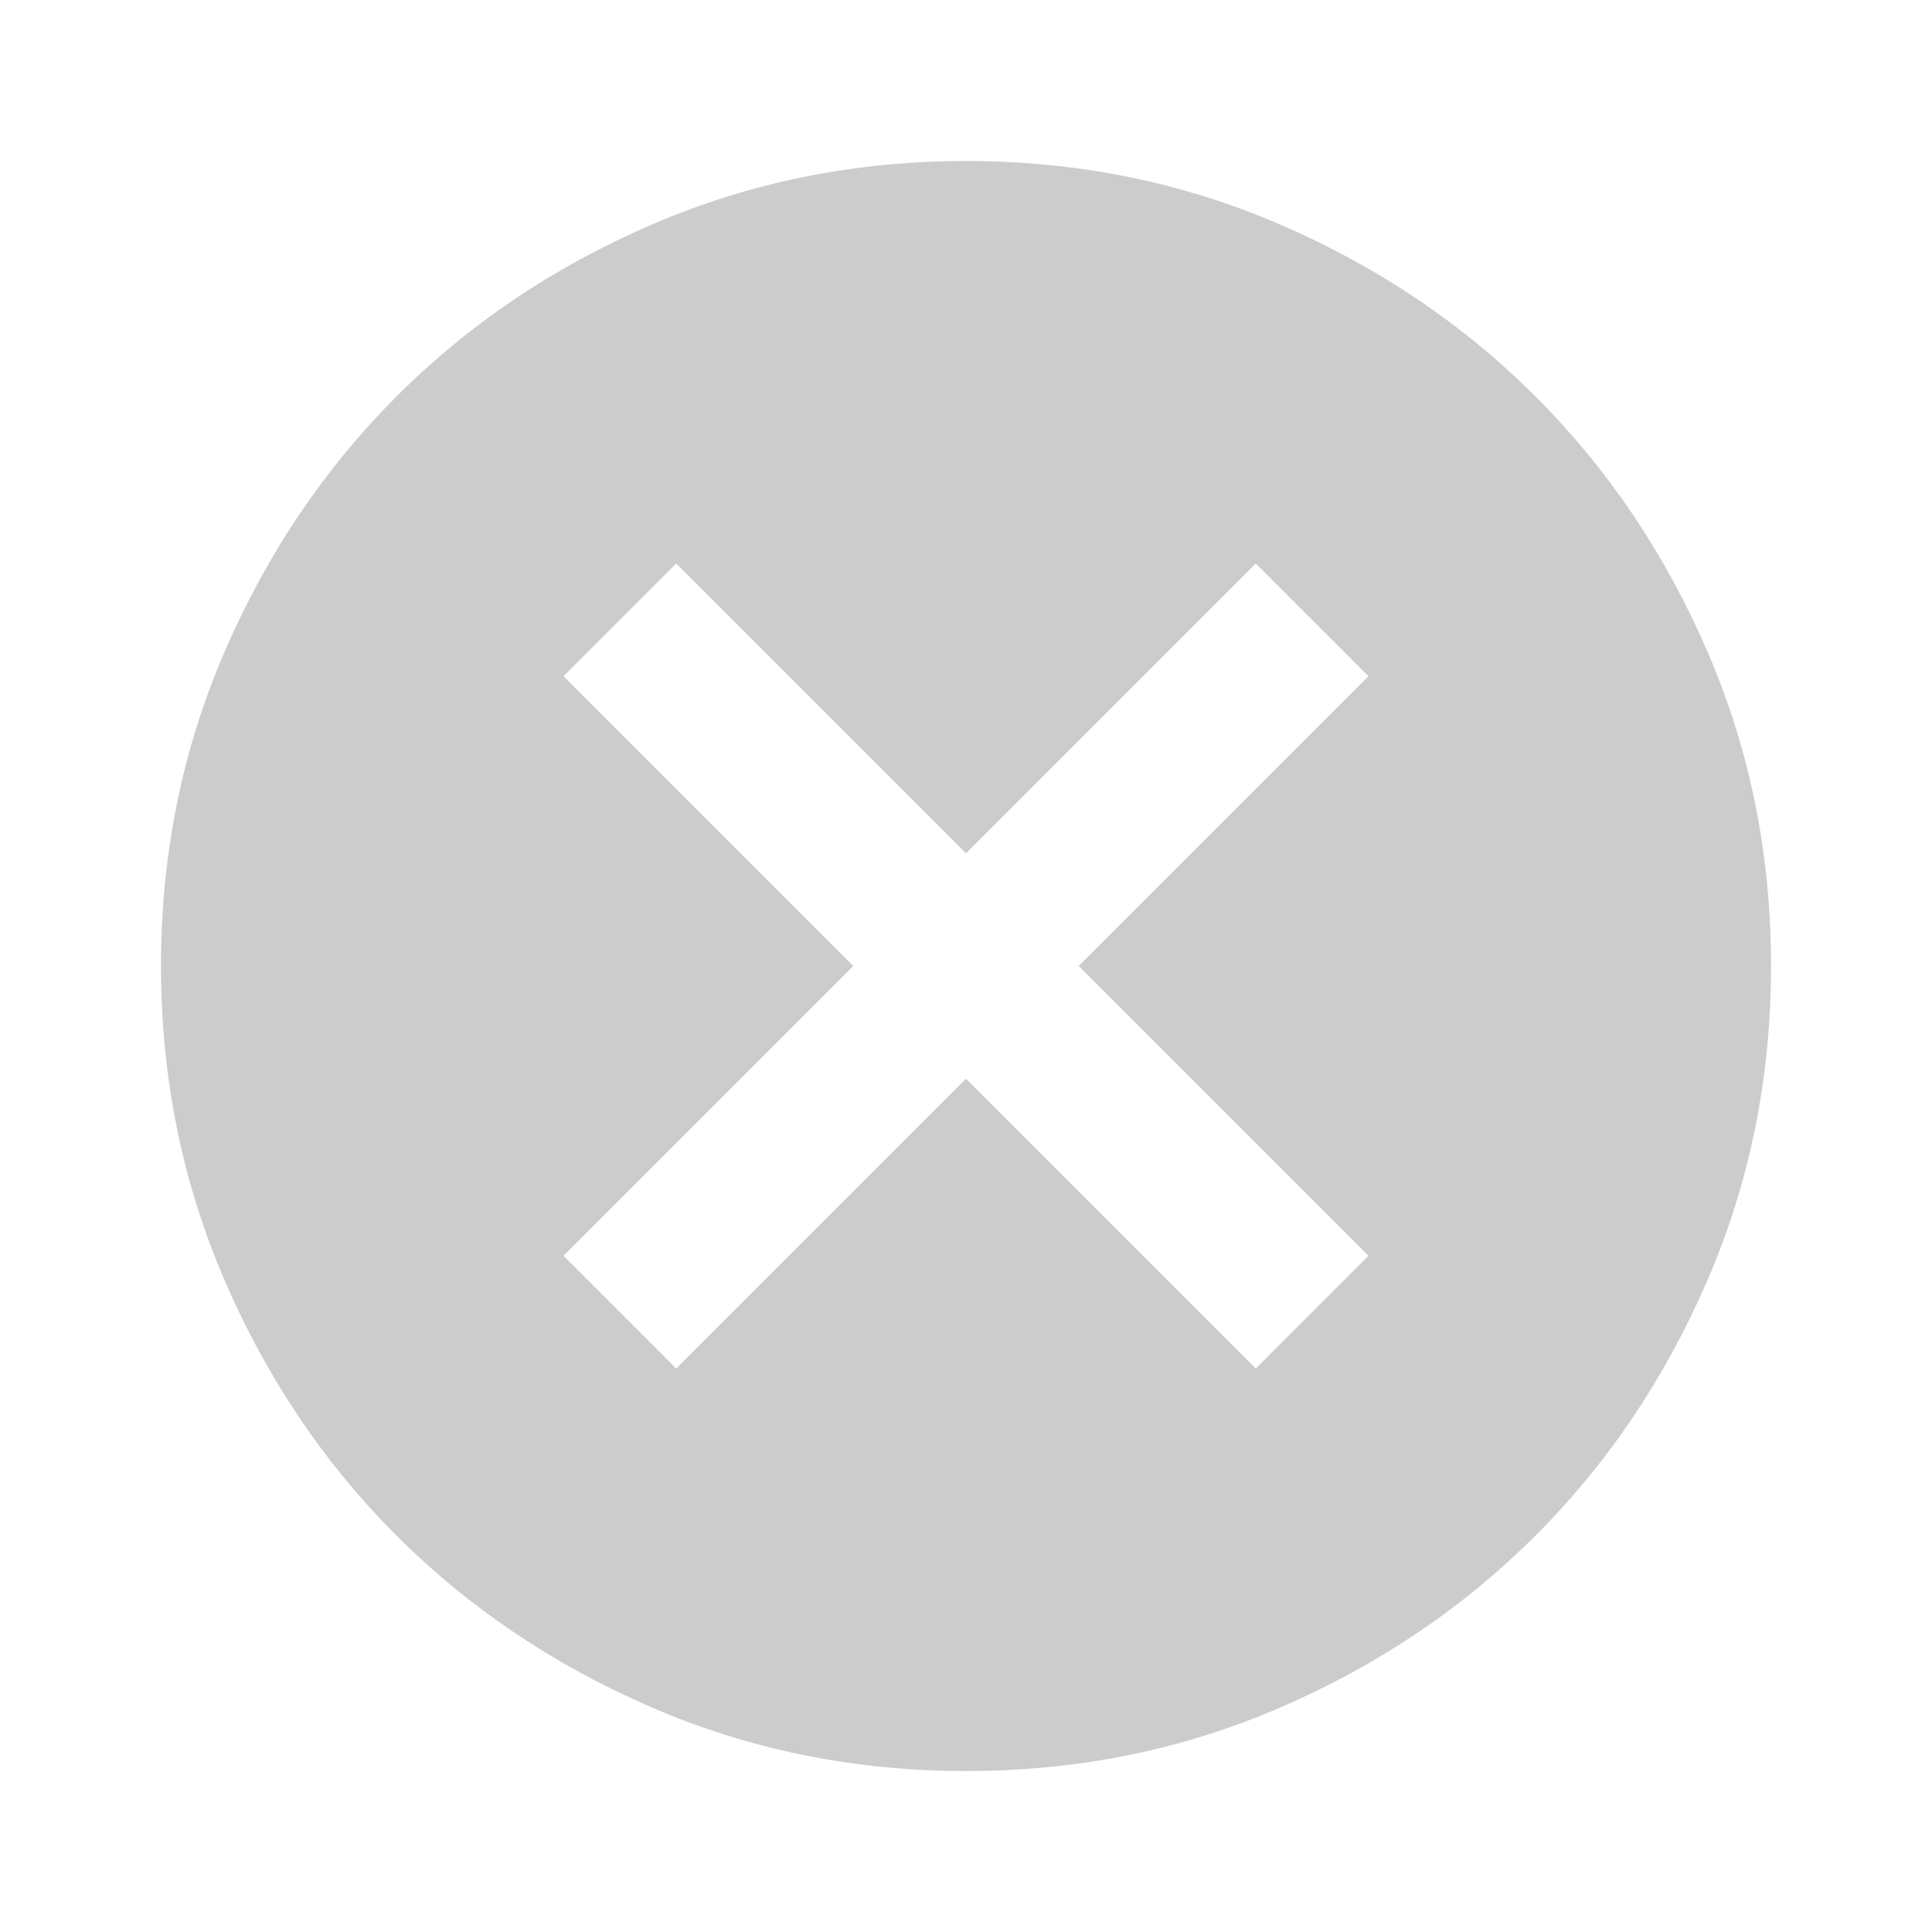 <svg width="40" height="40" viewBox="0 0 40 40" fill="none" xmlns="http://www.w3.org/2000/svg">
<g id="material-symbols:cancel">
<path id="Vector" d="M14 28.334L20 22.334L26 28.334L28.333 26L22.333 20L28.333 14L26 11.667L20 17.667L14 11.667L11.667 14L17.667 20L11.667 26L14 28.334ZM20 36.667C17.695 36.667 15.528 36.229 13.5 35.353C11.472 34.478 9.708 33.291 8.208 31.792C6.708 30.292 5.521 28.528 4.647 26.5C3.772 24.472 3.334 22.306 3.333 20C3.333 17.695 3.771 15.528 4.647 13.5C5.522 11.472 6.709 9.709 8.208 8.209C9.708 6.708 11.472 5.521 13.5 4.647C15.528 3.772 17.695 3.335 20 3.333C22.306 3.333 24.472 3.771 26.5 4.647C28.528 5.522 30.292 6.71 31.792 8.209C33.292 9.709 34.48 11.472 35.355 13.5C36.231 15.528 36.668 17.695 36.667 20C36.667 22.306 36.229 24.472 35.353 26.5C34.478 28.528 33.291 30.292 31.792 31.792C30.292 33.292 28.528 34.48 26.5 35.355C24.472 36.231 22.306 36.668 20 36.667Z" fill="#CCCCCC"/>
</g>
</svg>
